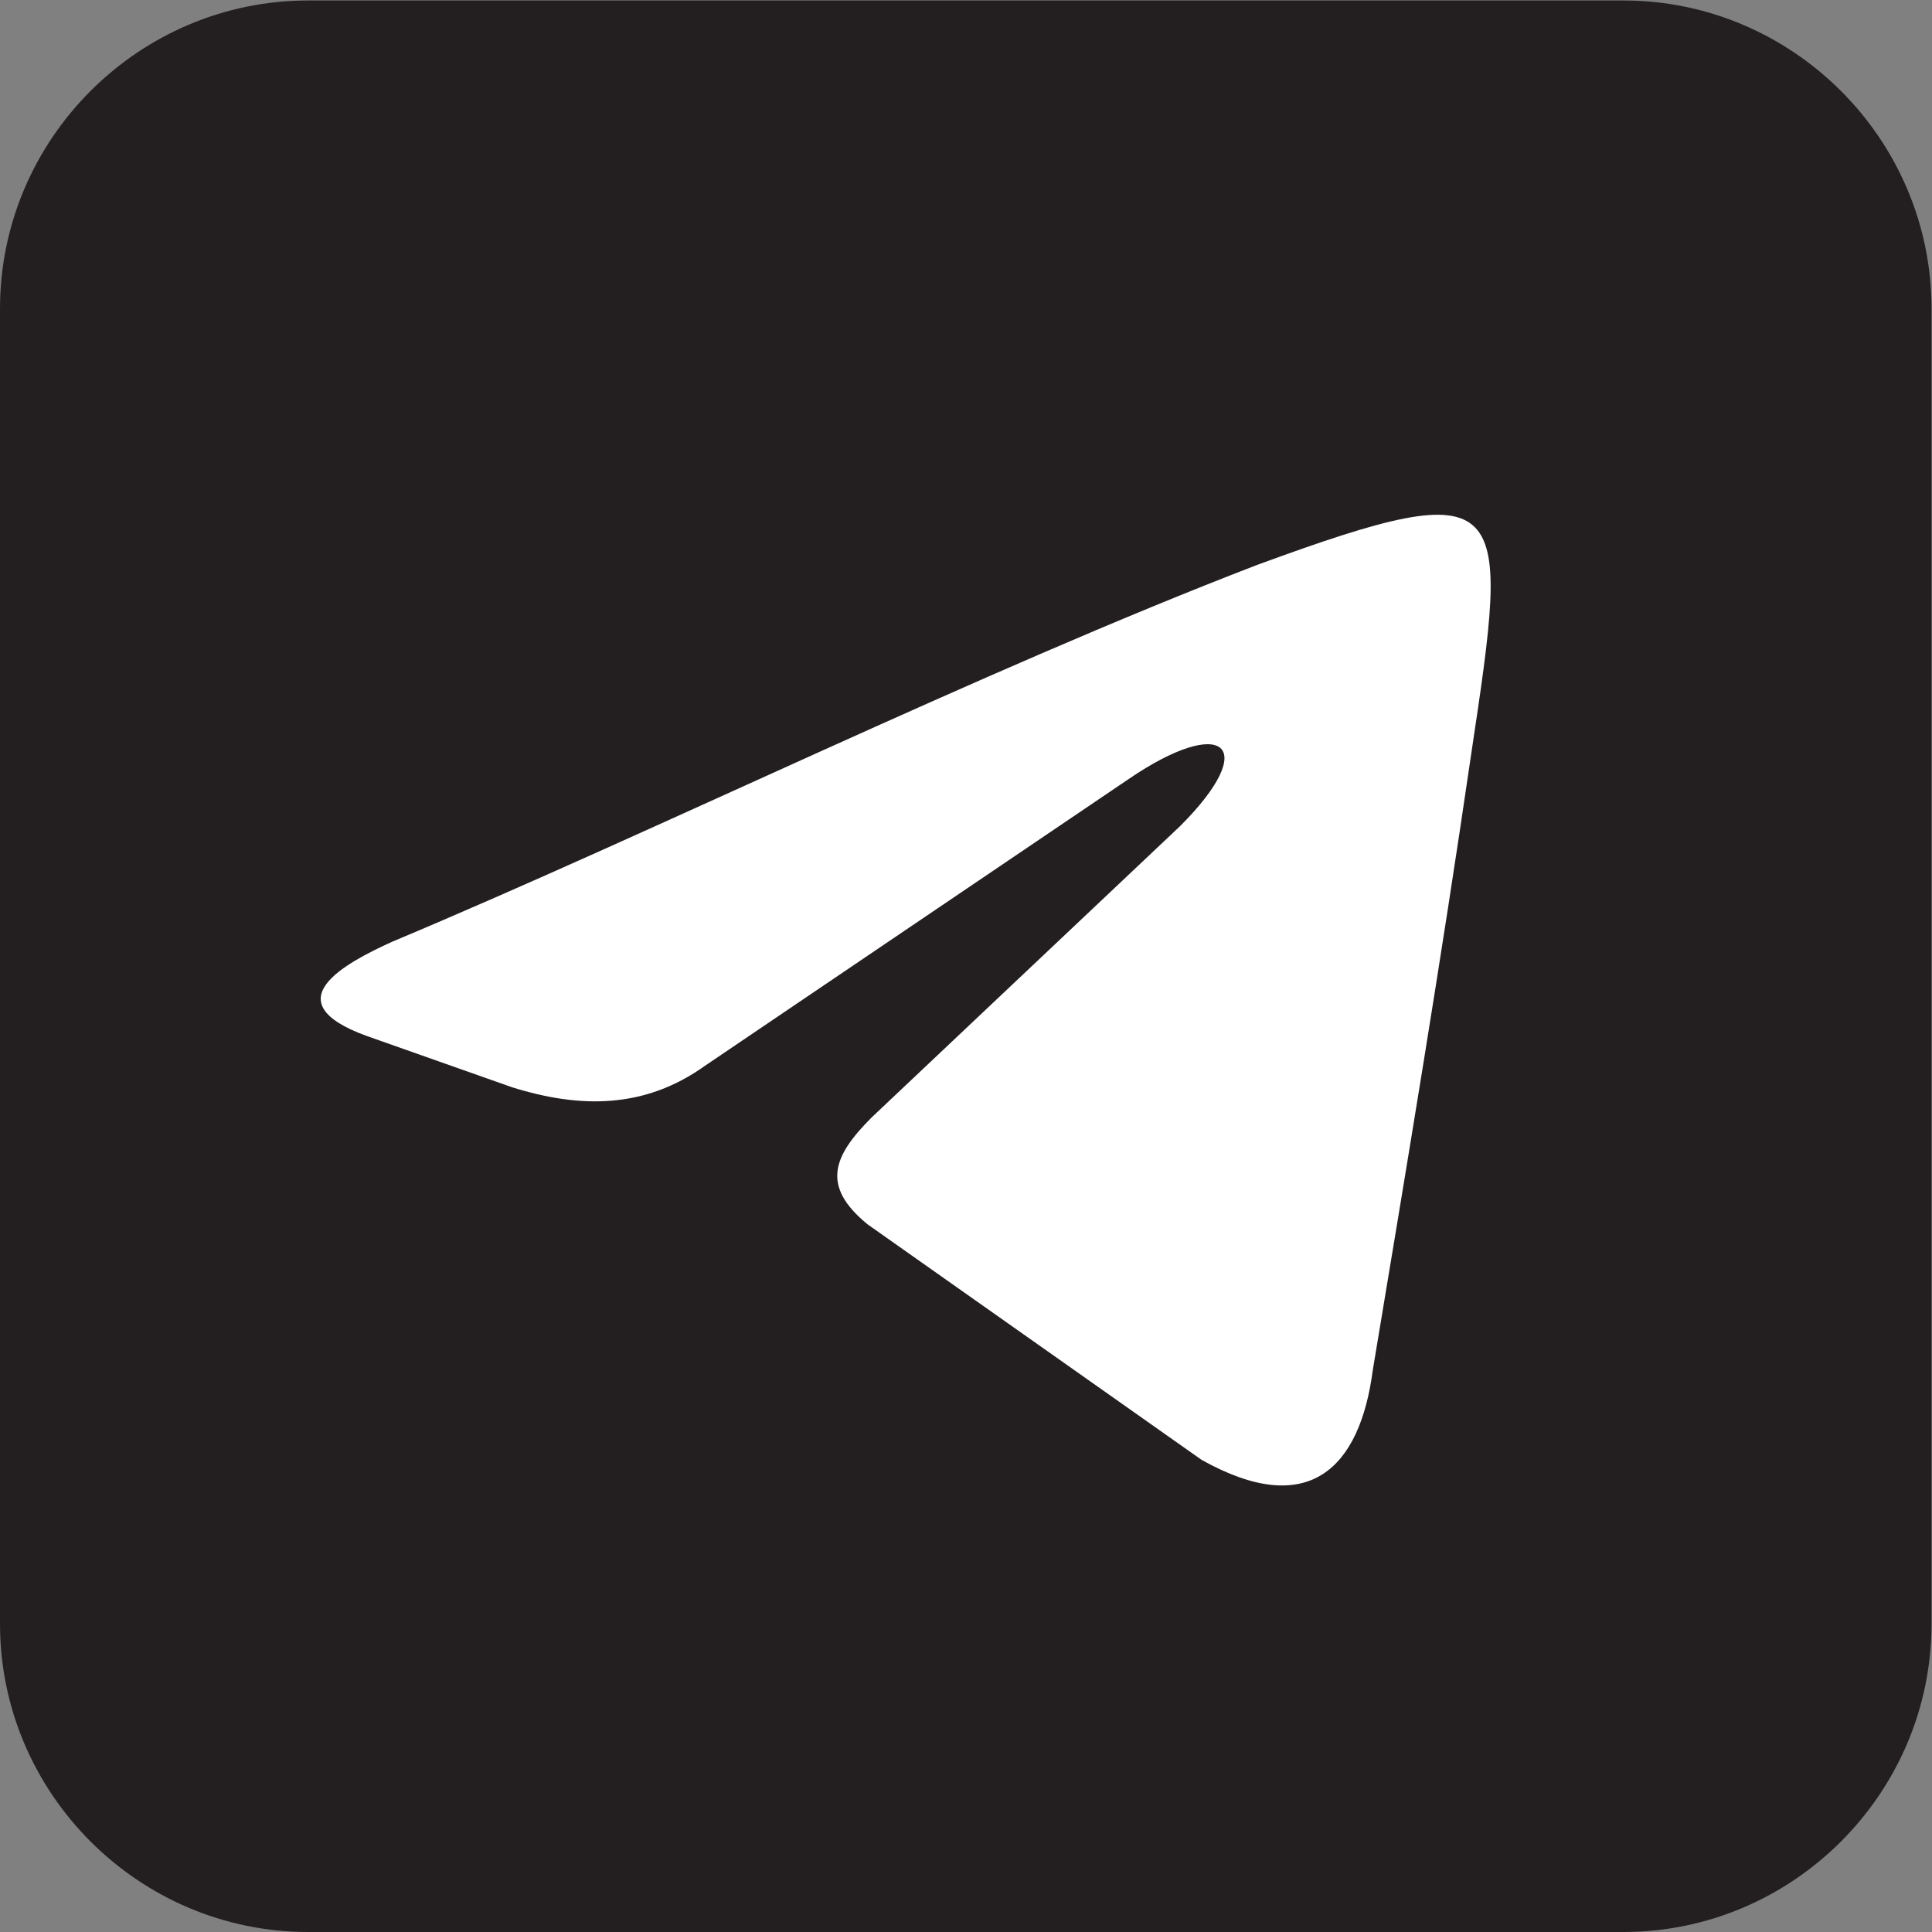<?xml version="1.0" encoding="UTF-8" standalone="no"?>
<!-- Created with Inkscape (http://www.inkscape.org/) -->

<svg
   version="1.1"
   id="svg2"
   width="600"
   height="600"
   viewBox="0 0 600 600"
   sodipodi:docname="Telegram_square_black.ai"
   xmlns:inkscape="http://www.inkscape.org/namespaces/inkscape"
   xmlns:sodipodi="http://sodipodi.sourceforge.net/DTD/sodipodi-0.dtd"
   xmlns="http://www.w3.org/2000/svg"
   xmlns:svg="http://www.w3.org/2000/svg">
  <rect x="0" y="0" width="600" height="600" fill="#808080" stroke="none"/>
  <defs
     id="defs6">
    <clipPath
       clipPathUnits="userSpaceOnUse"
       id="clipPath16">
      <path
         d="M 0,450 H 450 V 0 H 0 Z"
         id="path14" />
    </clipPath>
  </defs>
  <sodipodi:namedview
     id="namedview4"
     pagecolor="#ffffff"
     bordercolor="#000000"
     borderopacity="0.25"
     inkscape:showpageshadow="2"
     inkscape:pageopacity="0.0"
     inkscape:pagecheckerboard="0"
     inkscape:deskcolor="#d1d1d1" />
  <g
     id="g8"
     inkscape:groupmode="layer"
     inkscape:label="Telegram_square_black"
     transform="matrix(1.333,0,0,-1.333,0,600)">
    <g
       id="g10">
      <g
         id="g12"
         clip-path="url(#clipPath16)">
        <g
           id="g18"
           transform="translate(378.211,-1e-4)">
          <path
             d="m 0,0 h -306.422 c -39.484,0 -71.789,32.305 -71.789,71.789 v 306.422 c 0,39.484 32.305,71.789 71.789,71.789 H 0 c 39.484,0 71.789,-32.305 71.789,-71.789 V 71.789 C 71.789,32.305 39.484,0 0,0"
             style="fill:#231f20;fill-opacity:1;fill-rule:evenodd;stroke:none"
             id="path20" />
        </g>
        <g
           id="g22"
           transform="translate(91.384,230.717)">
          <path
             d="m 0,0 c 61.852,25.938 136.672,62.849 201.517,87.789 59.857,21.948 58.859,15.962 49.881,-43.894 -6.983,-47.886 -14.965,-95.771 -22.945,-143.657 -2.994,-22.944 -14.964,-34.916 -39.905,-20.949 l -77.813,54.868 c -10.974,8.979 -7.981,15.962 0.997,24.941 l 71.828,67.837 c 18.954,18.955 9.977,25.938 -11.971,10.974 L 72.826,-28.931 C 58.859,-38.907 43.895,-38.907 27.933,-33.919 L -5.985,-21.948 C -27.933,-13.967 -10.974,-4.988 0,0"
             style="fill:#ffffff;fill-opacity:1;fill-rule:evenodd;stroke:none"
             id="path24" />
        </g>
      </g>
    </g>
  </g>
</svg>
